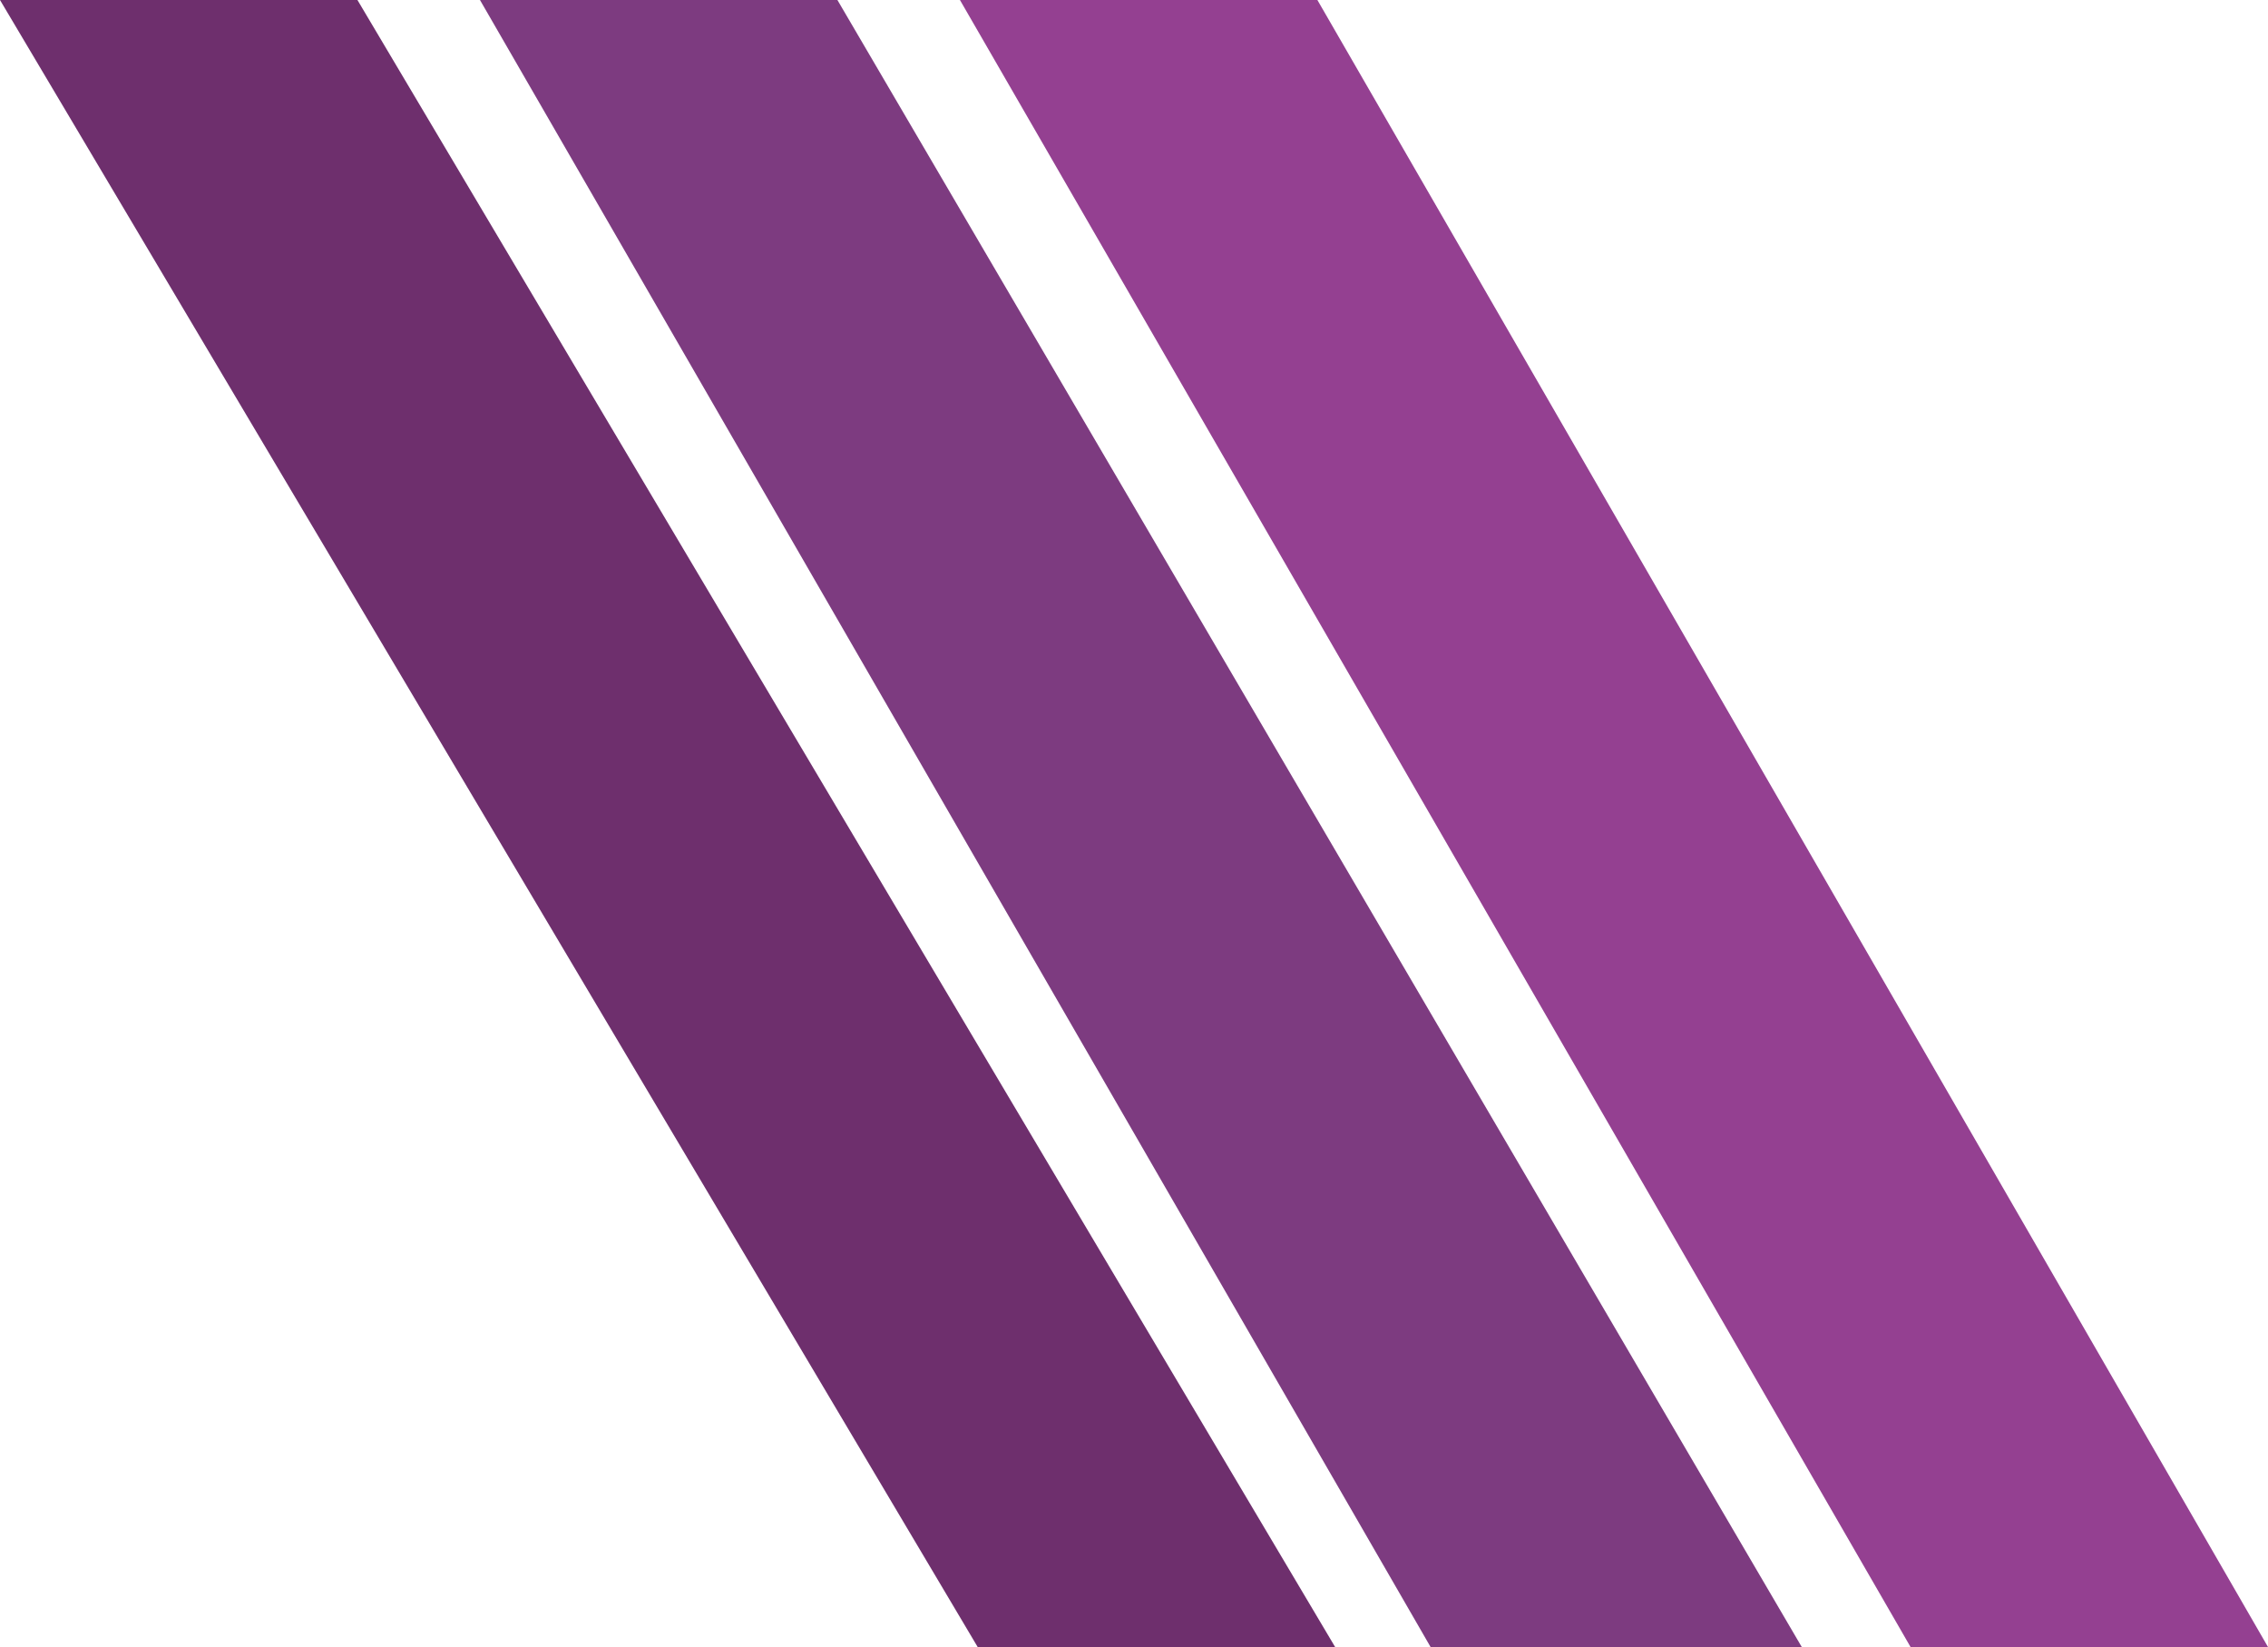 <?xml version="1.0" encoding="UTF-8"?>
<svg id="Layer_1" data-name="Layer 1" xmlns="http://www.w3.org/2000/svg" viewBox="0 0 170.11 123.5">
  <defs>
    <style>
      .cls-1 {
        fill: #6e2f6d;
      }

      .cls-1, .cls-2, .cls-3 {
        stroke-width: 0px;
      }

      .cls-2 {
        fill: #944091;
      }

      .cls-3 {
        fill: #7d3b80;
      }
    </style>
  </defs>
  <g id="Ebene_3" data-name="Ebene 3">
    <polygon class="cls-2" points="170.11 123.5 143.3 123.5 72 0 98.81 0 170.11 123.5"/>
  </g>
  <g id="Ebene_4" data-name="Ebene 4">
    <polygon class="cls-3" points="135.14 123.5 107.3 123.5 36 0 62.81 0 135.14 123.5"/>
  </g>
  <g id="Ebene_5" data-name="Ebene 5">
    <polygon class="cls-1" points="100.14 123.5 73.33 123.5 0 0 26.81 0 100.14 123.5"/>
  </g>
</svg>